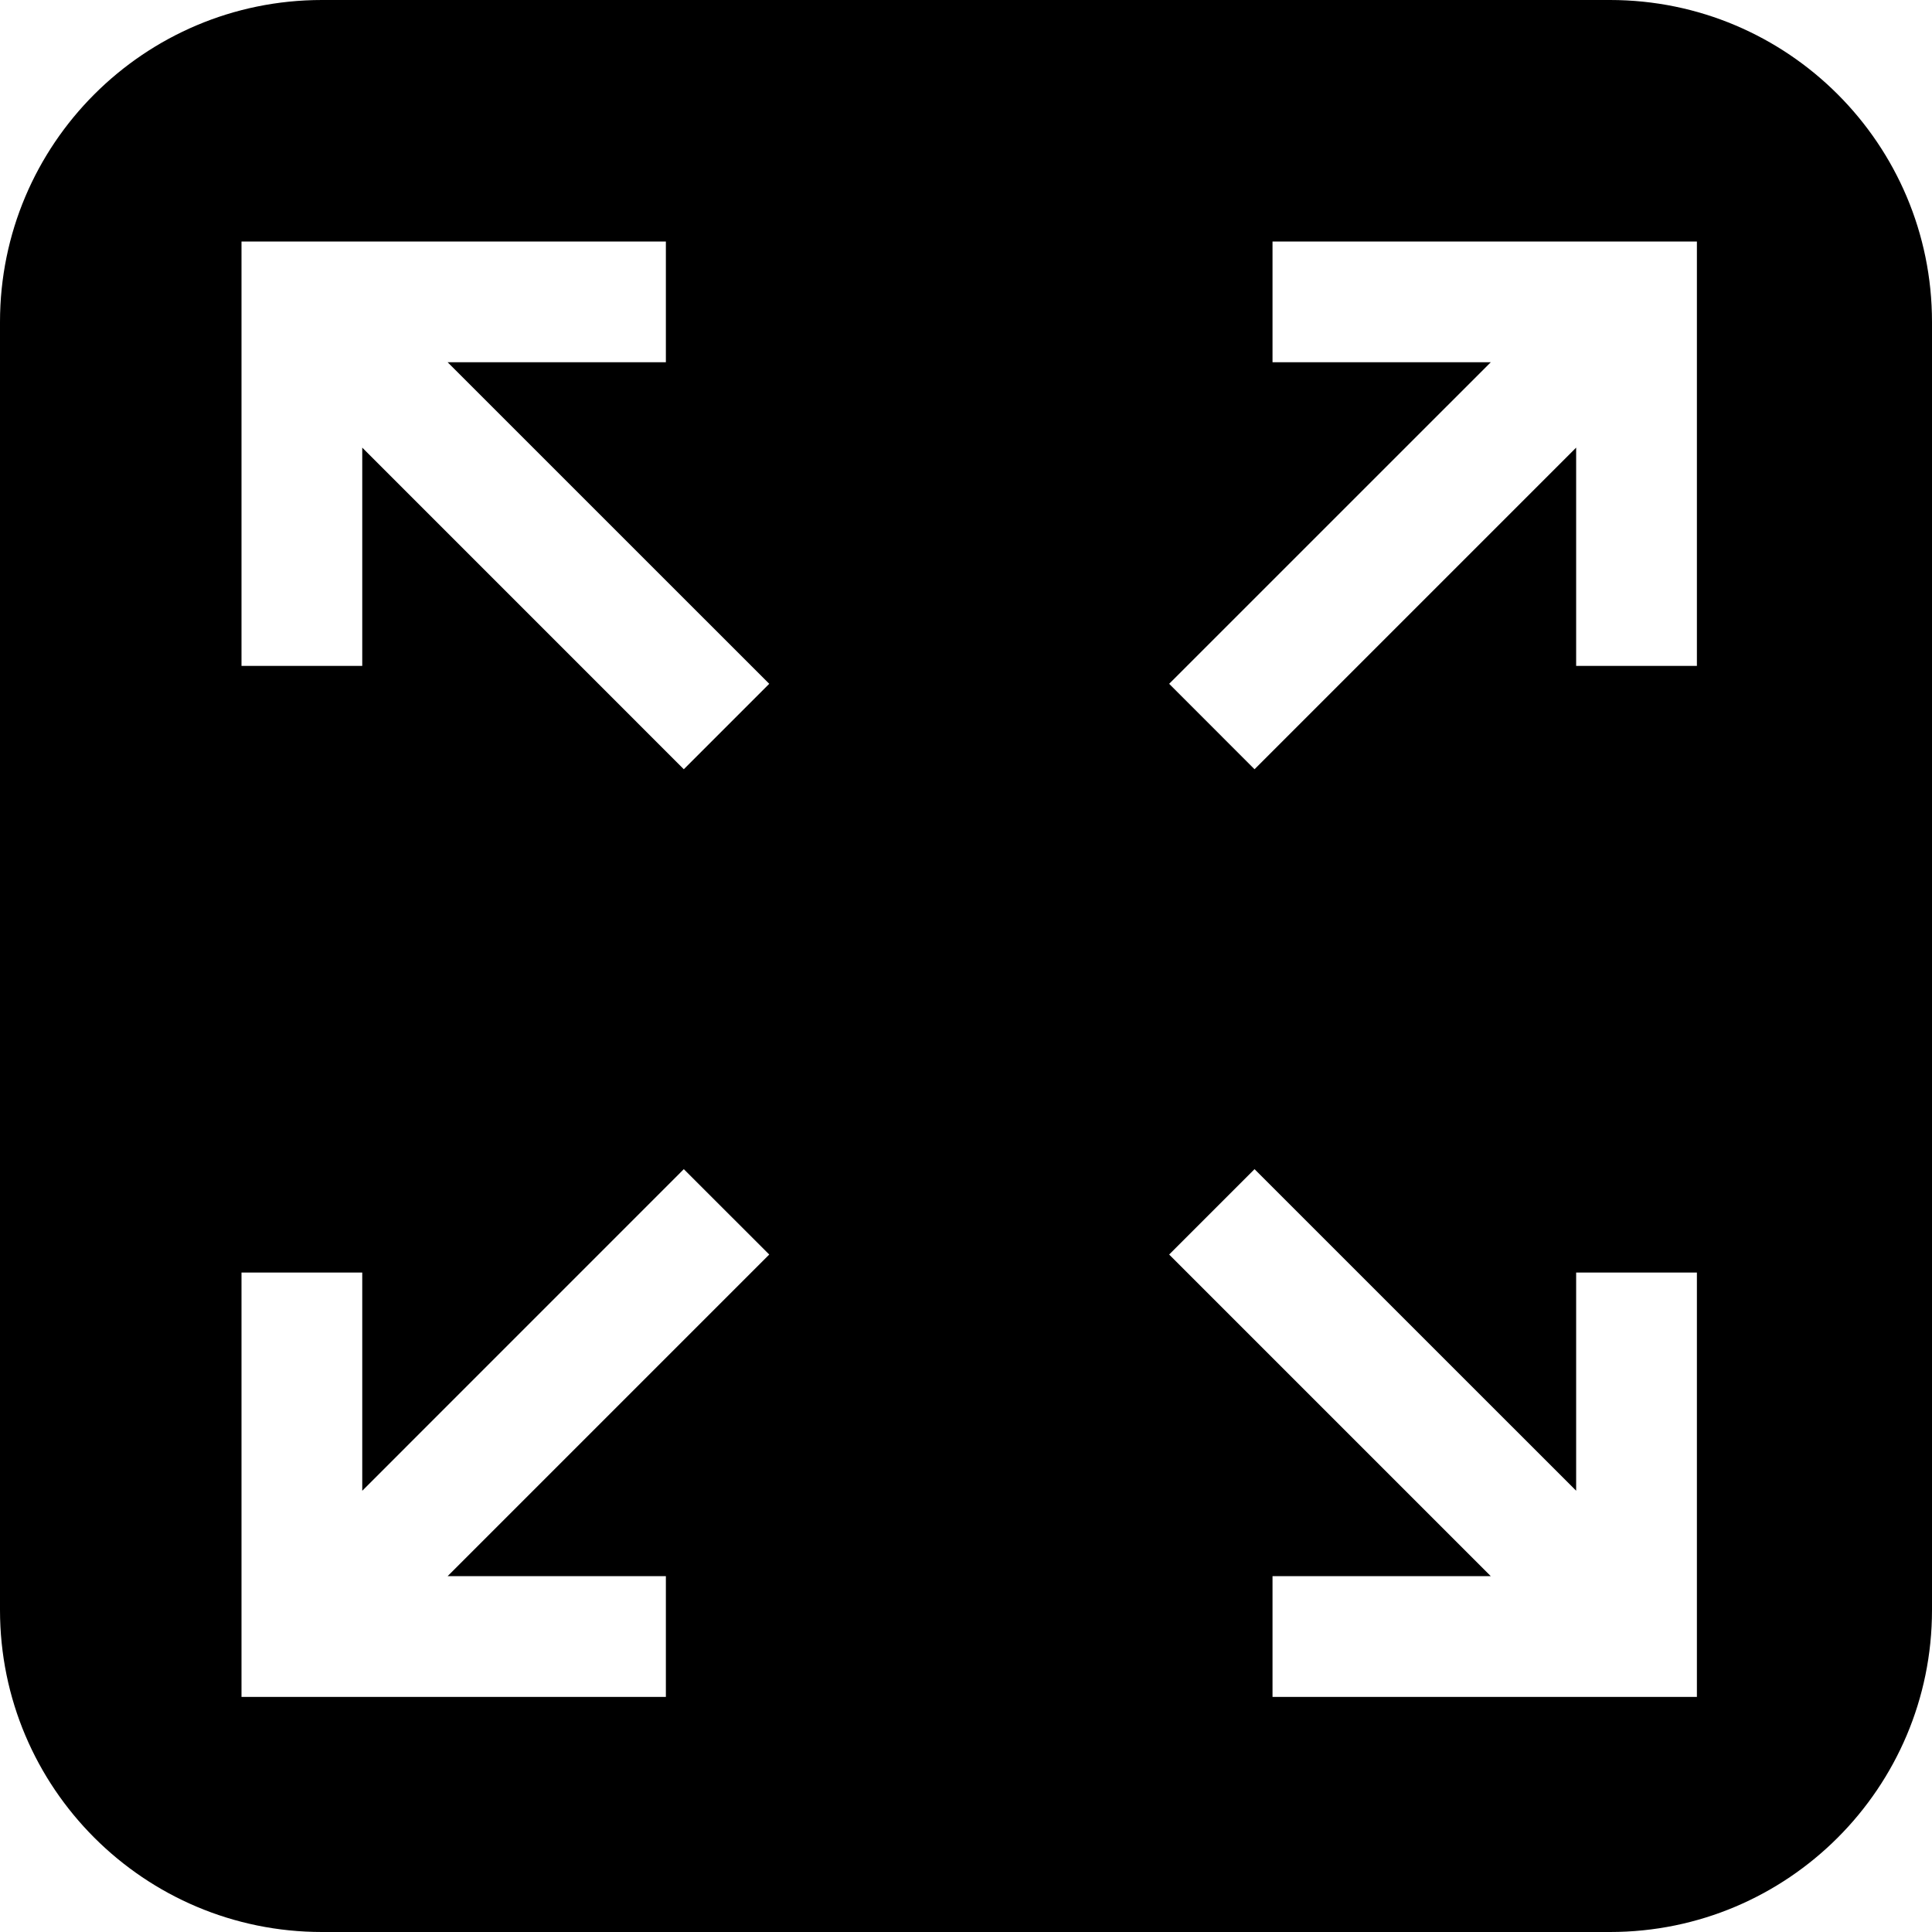 <svg width="32" height="32" viewBox="0 0 32 32" fill="none" xmlns="http://www.w3.org/2000/svg">
<path fill-rule="evenodd" clip-rule="evenodd" d="M5.333 0C2.388 0 0 2.388 0 5.333V26.667C0 29.612 2.388 32 5.333 32H26.667C29.612 32 32 29.612 32 26.667V5.333C32 2.388 29.612 0 26.667 0H5.333ZM7.414 6H11.029V4H4V11.029H6V7.414L11.326 12.741L12.741 11.326L7.414 6ZM24.692 6H21.077V4H28.106V11.029H26.106V7.414L20.779 12.741L19.365 11.326L24.692 6ZM21.077 26.106H24.692L19.365 20.779L20.779 19.365L26.106 24.691V21.077H28.106V28.106H21.077V26.106ZM11.326 19.365L6 24.692V21.077H4V28.106H11.029V26.106H7.414L12.741 20.779L11.326 19.365Z" fill="black"/>
</svg>
